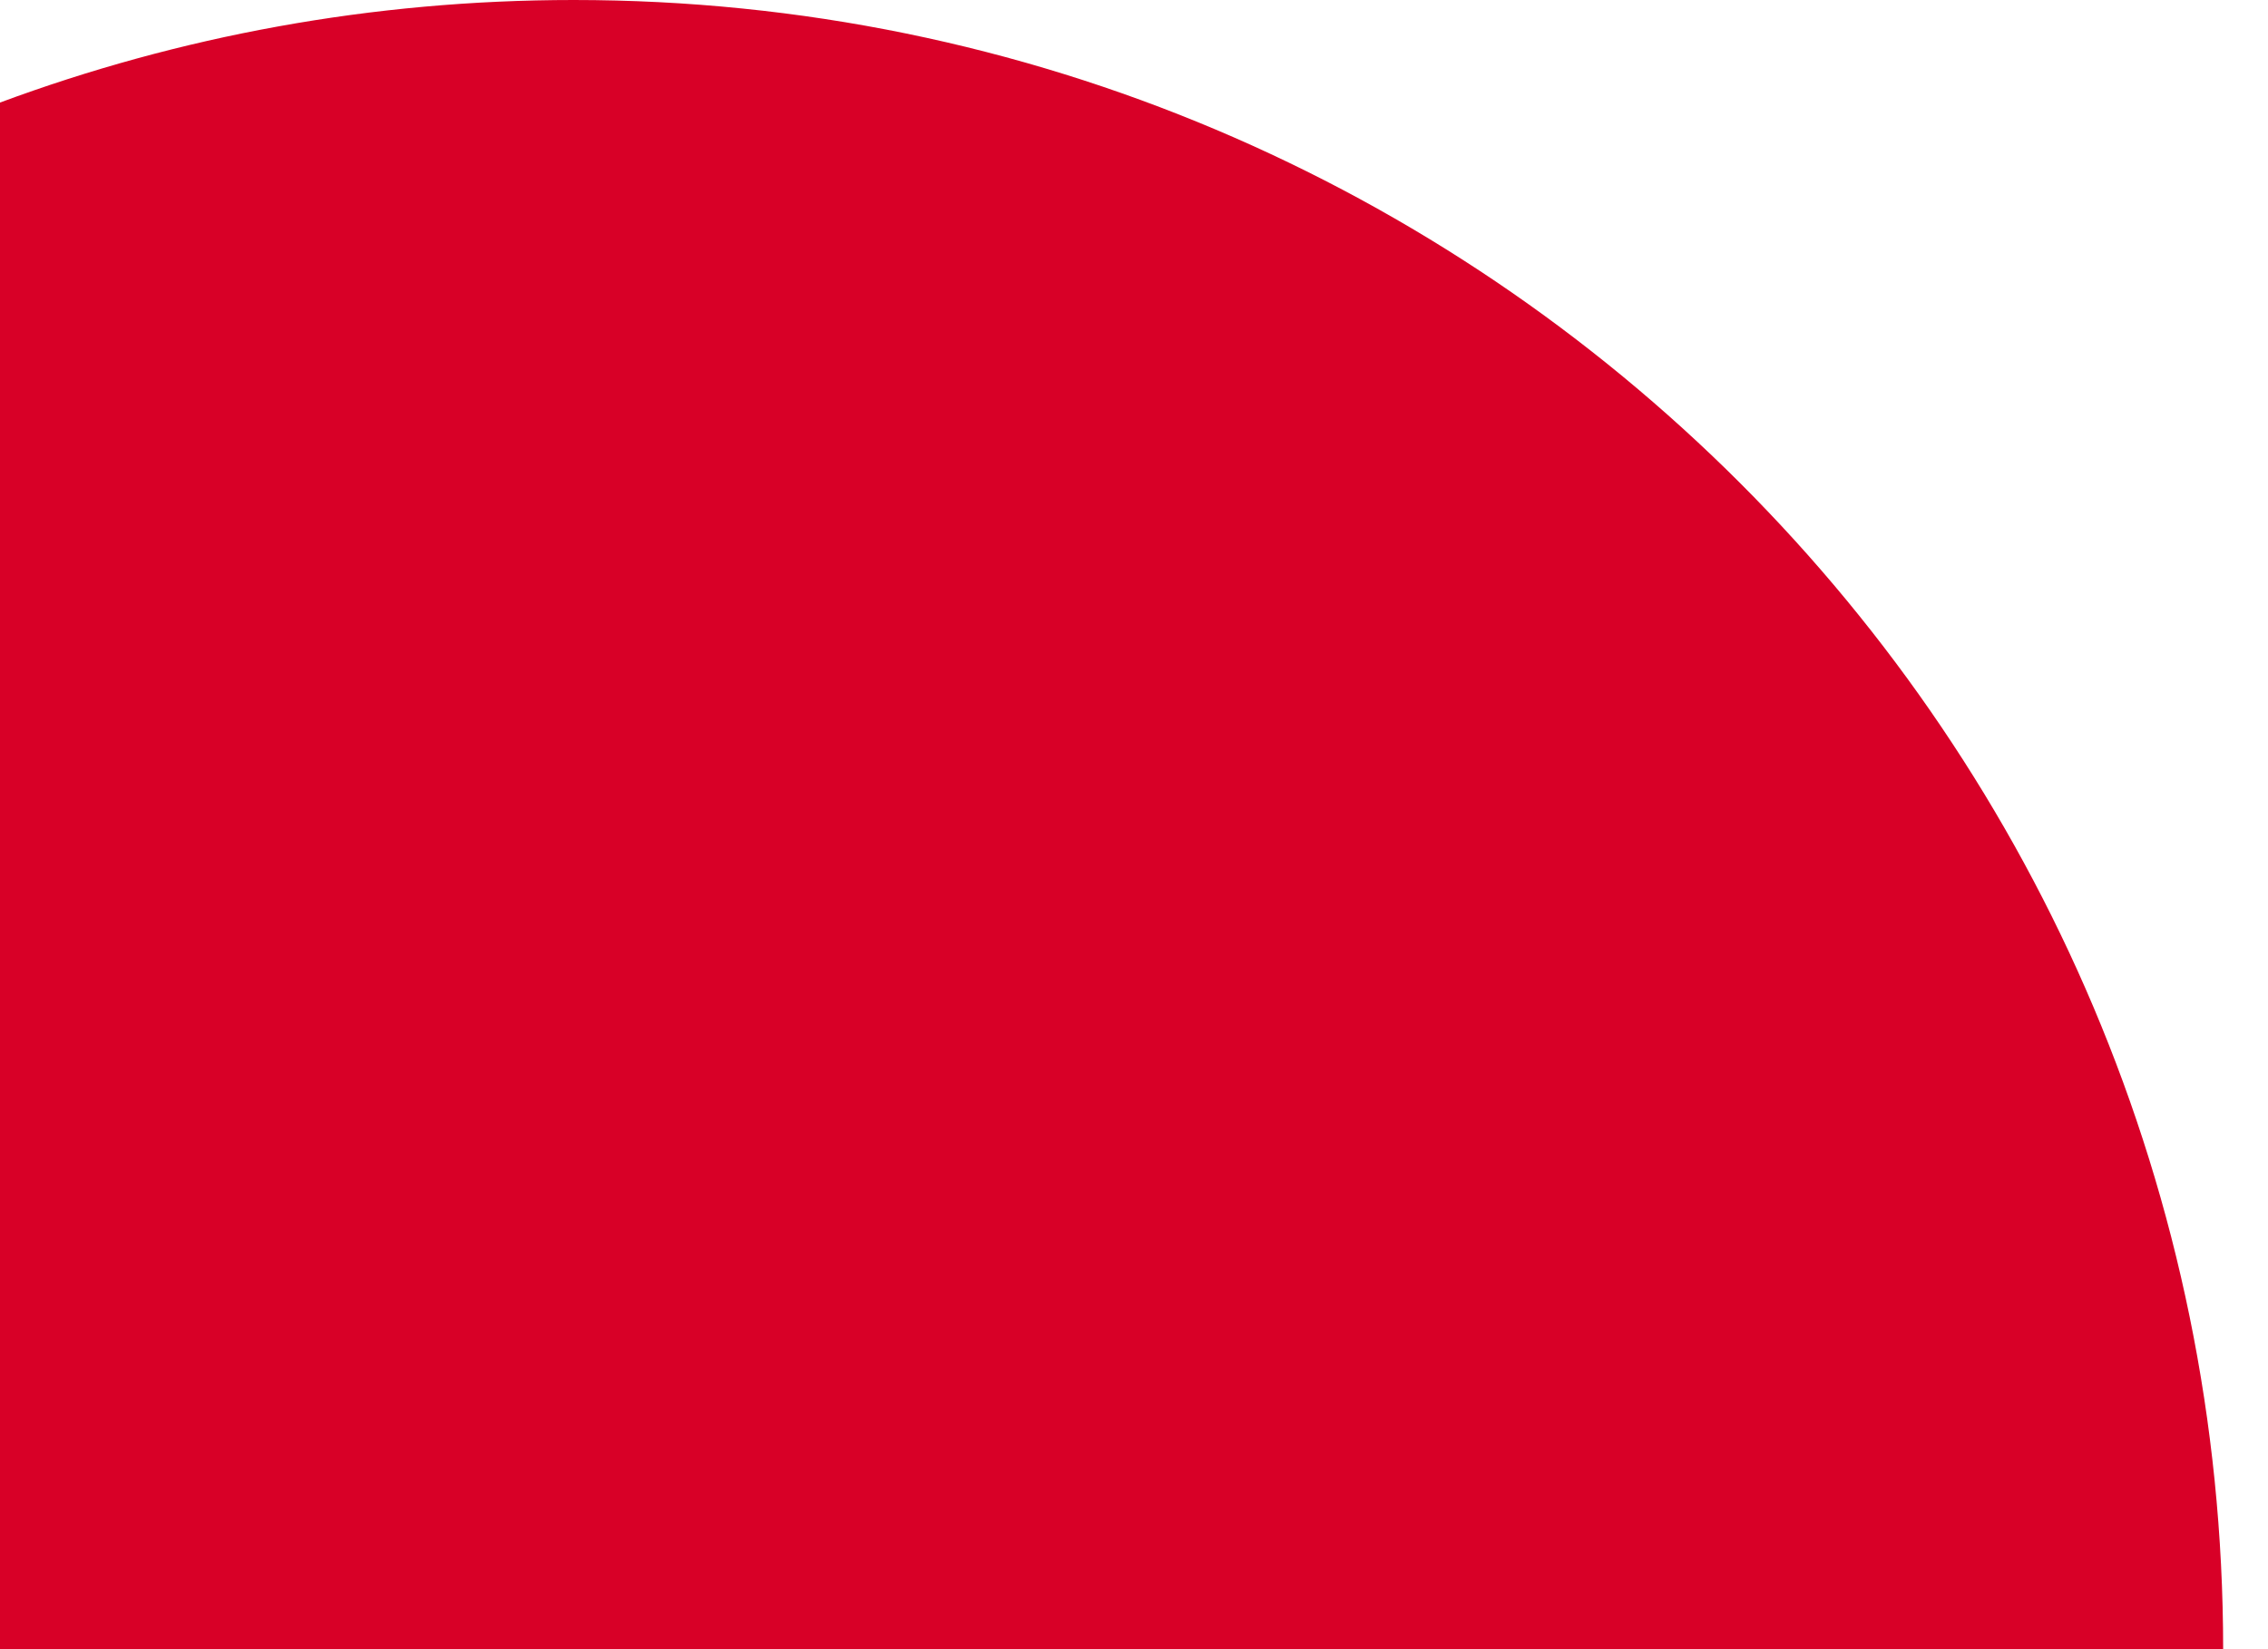 <svg preserveAspectRatio="none" width="100%" height="100%" overflow="visible" style="display: block;" viewBox="0 0 22 16" fill="none" xmlns="http://www.w3.org/2000/svg">
<path id="Vector" d="M5.565 0C3.608 0 1.733 0.352 0 0.995V16H21.565C21.565 7.163 14.402 0 5.565 0Z" fill="#D80027"/>
</svg>
